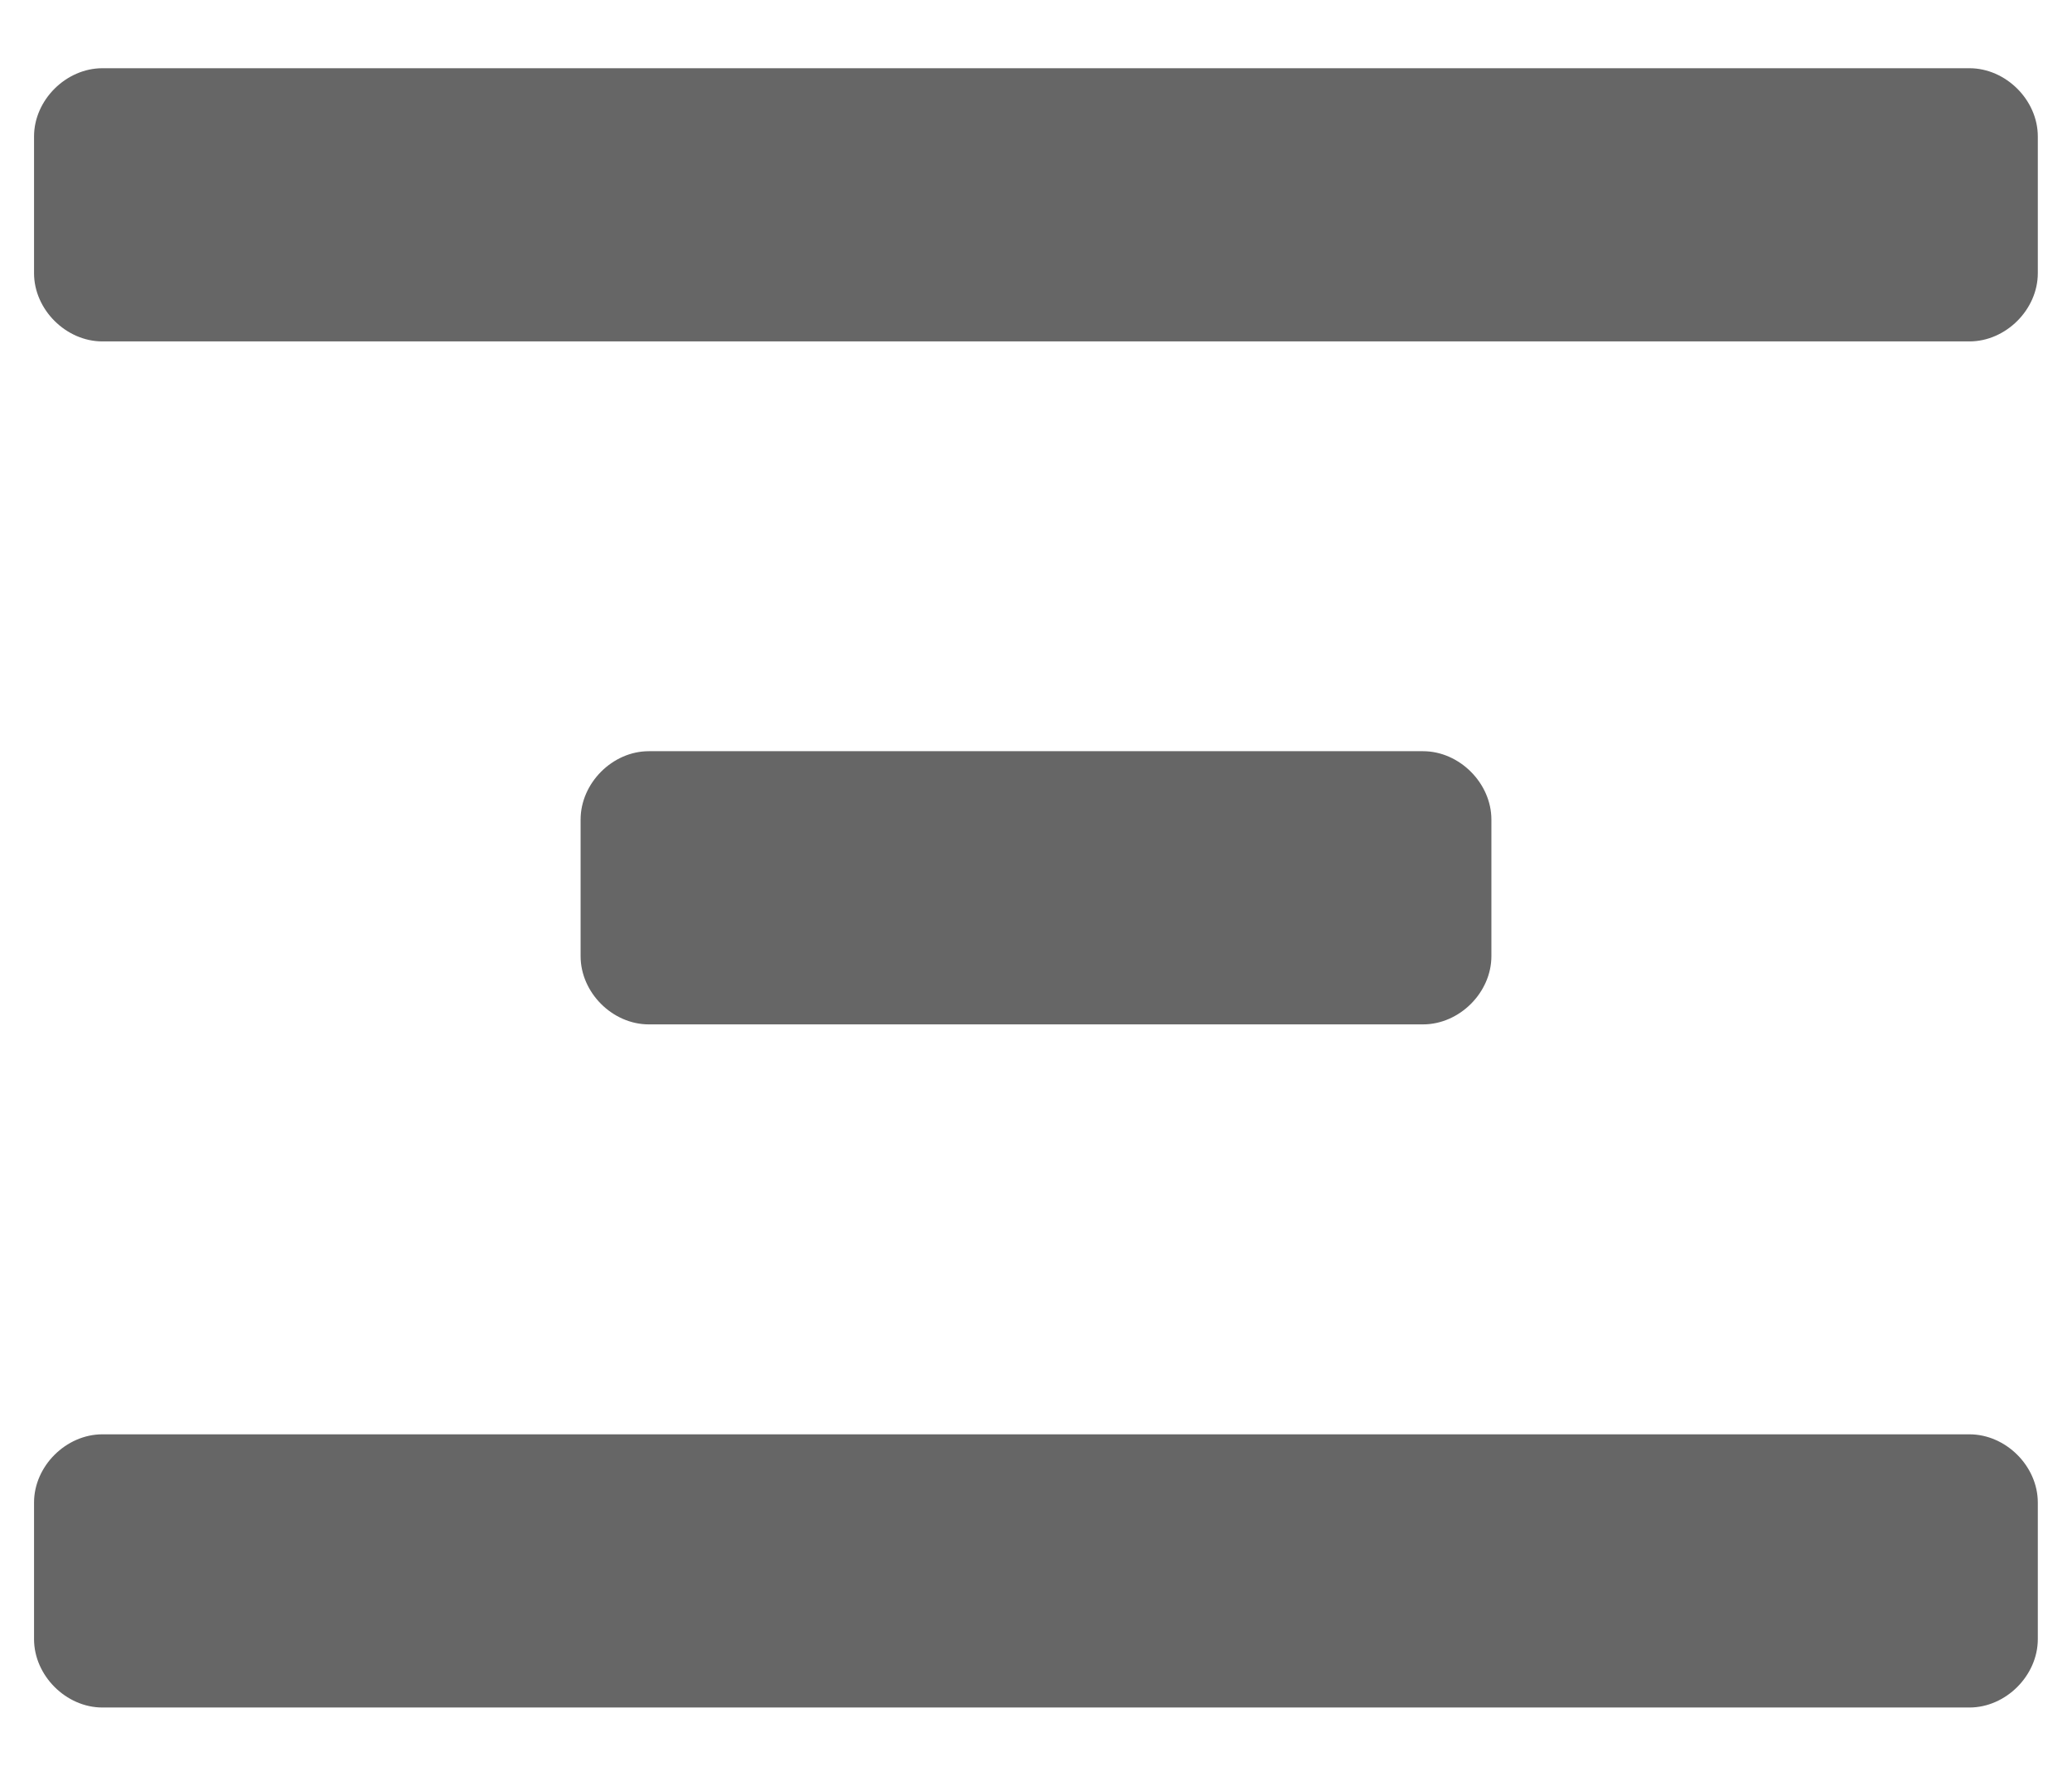 <svg width="14" height="12" viewBox="0 0 14 12" fill="none" xmlns="http://www.w3.org/2000/svg">
<path d="M13.769 0.922C13.769 0.676 13.553 0.461 13.307 0.461H0.692C0.446 0.461 0.23 0.676 0.23 0.922V1.846C0.23 2.092 0.446 2.307 0.692 2.307H13.307C13.553 2.307 13.769 2.092 13.769 1.846V0.922ZM13.769 10.153C13.769 9.907 13.553 9.692 13.307 9.692H0.692C0.446 9.692 0.23 9.907 0.23 10.153V11.076C0.23 11.322 0.446 11.538 0.692 11.538H13.307C13.553 11.538 13.769 11.322 13.769 11.076V10.153ZM9.615 6.922C9.861 6.922 10.077 6.707 10.077 6.461V5.538C10.077 5.292 9.861 5.076 9.615 5.076H4.384C4.138 5.076 3.923 5.292 3.923 5.538V6.461C3.923 6.707 4.138 6.922 4.384 6.922H9.615Z" fill="#666666"/>
</svg>
